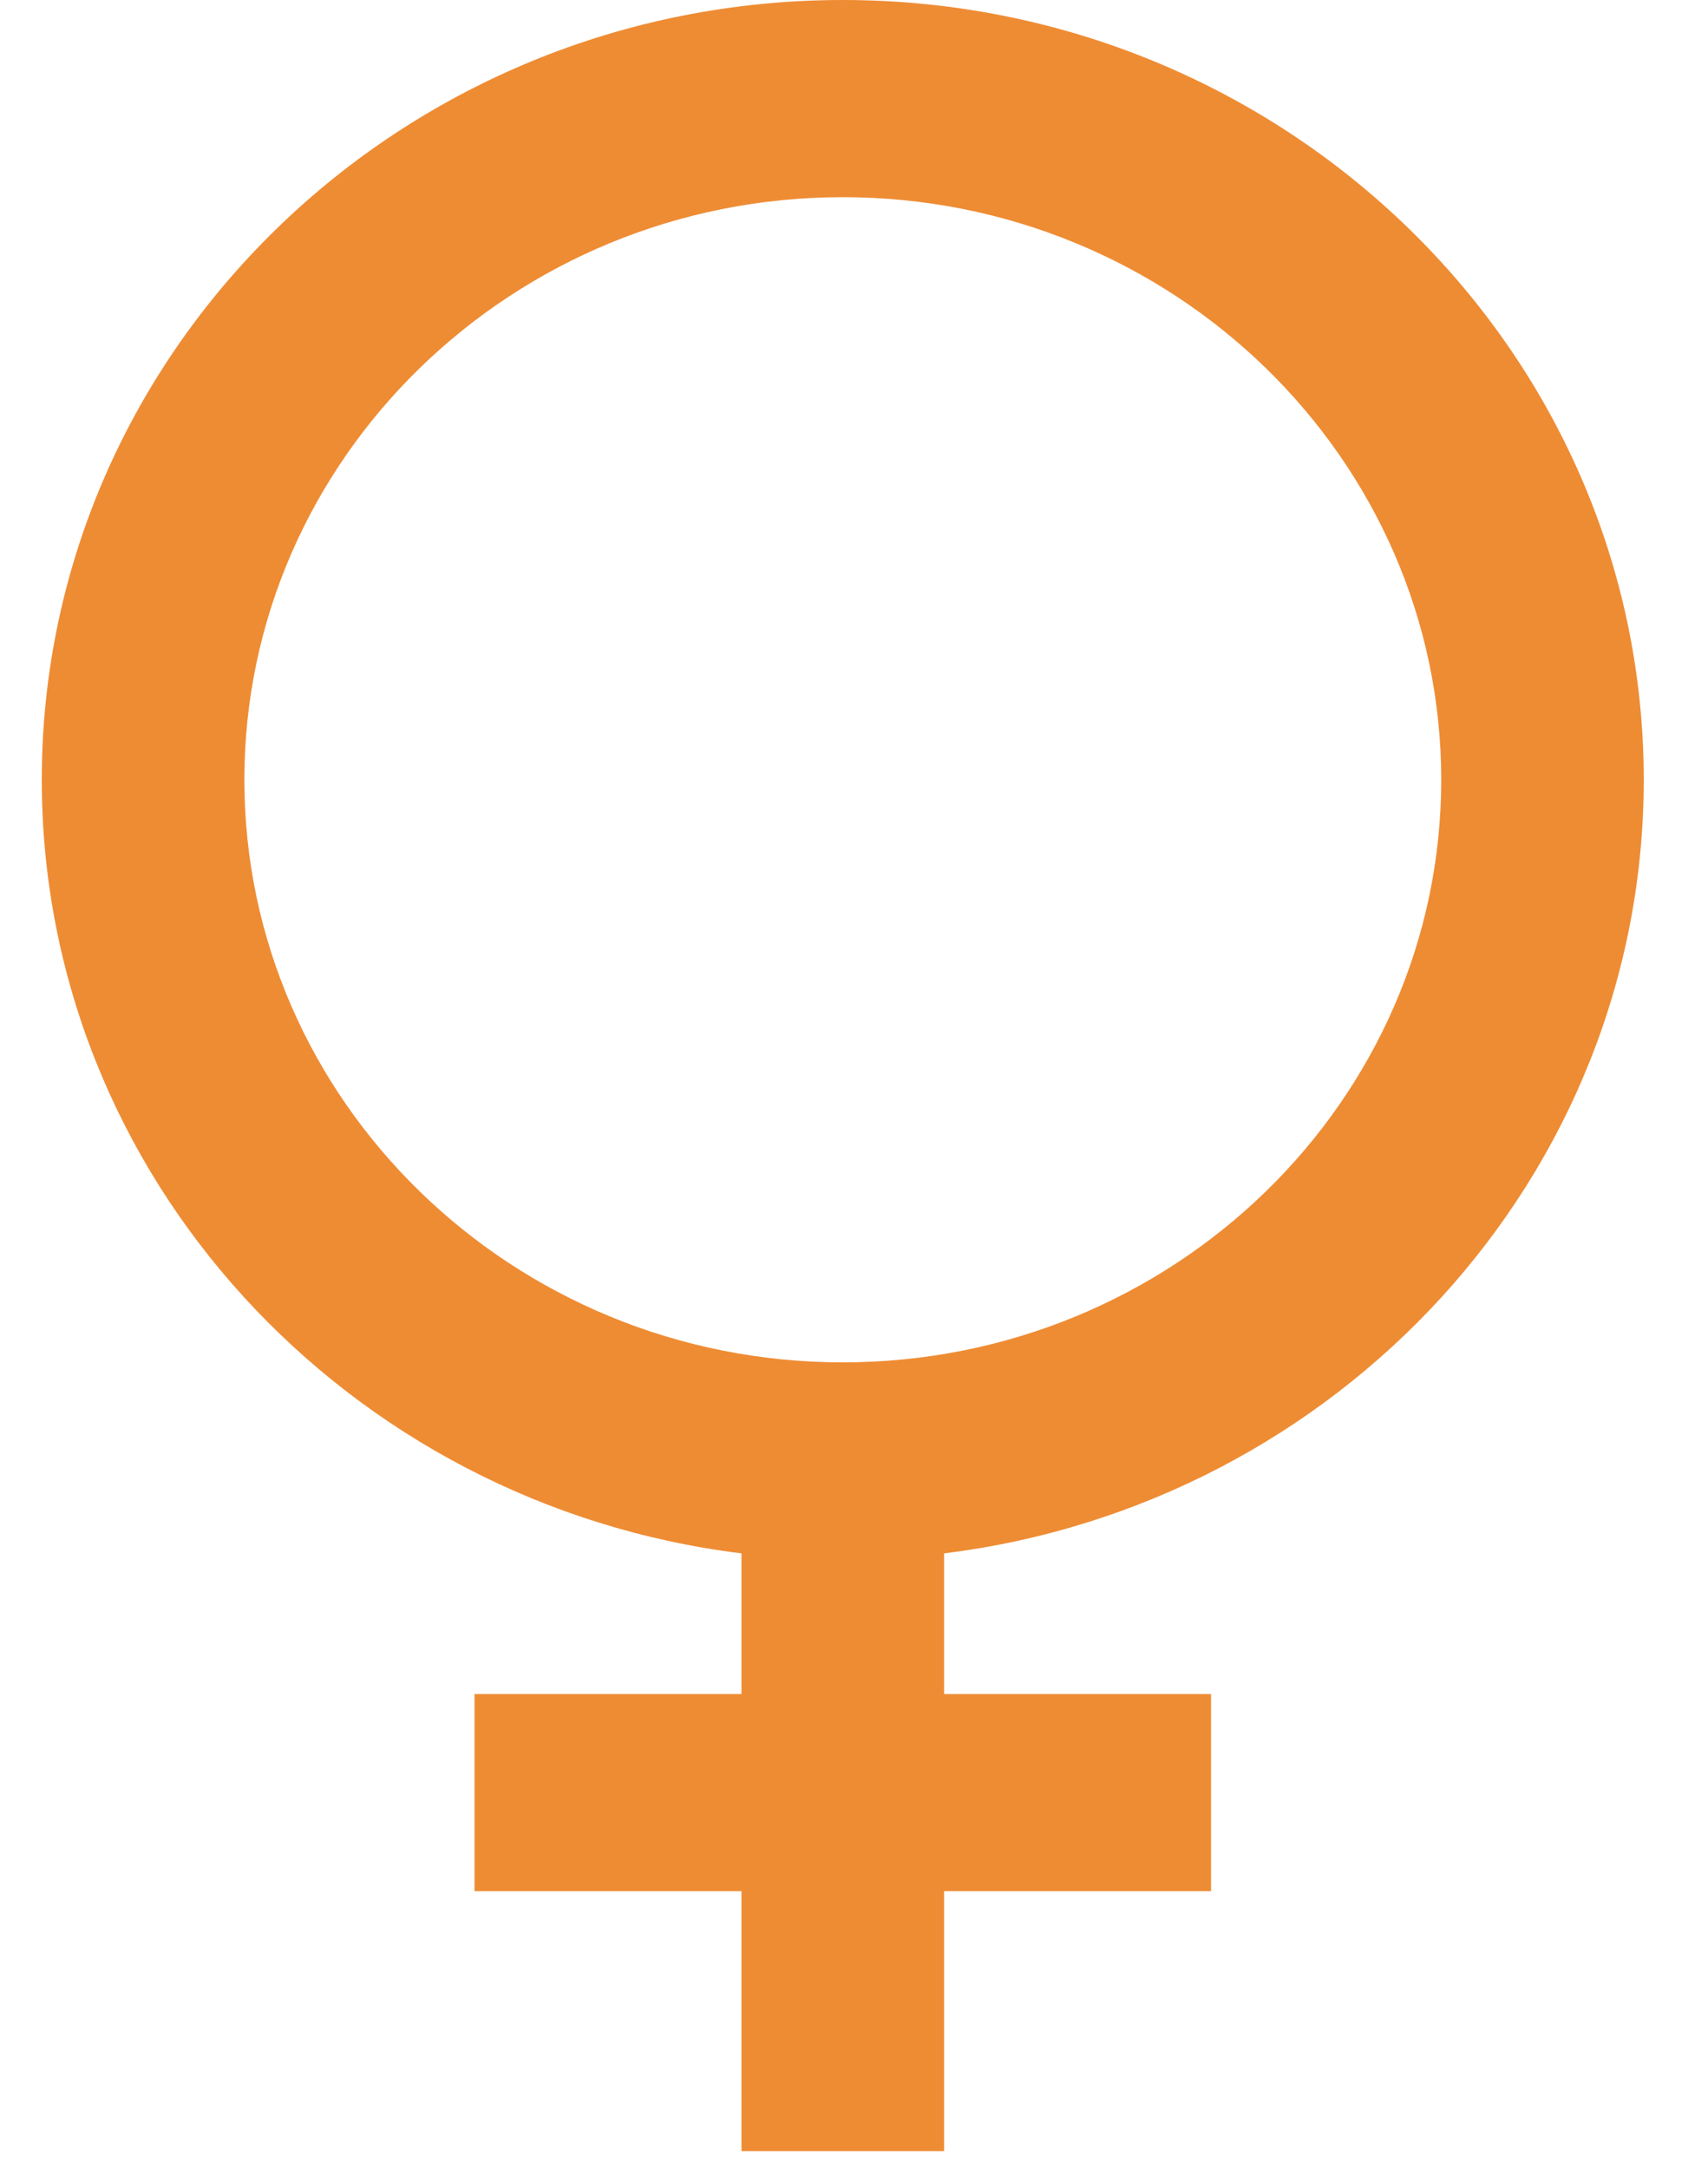 <svg width="26" height="33" viewBox="0 0 26 33" fill="none" xmlns="http://www.w3.org/2000/svg">
<path fill-rule="evenodd" clip-rule="evenodd" d="M12.829 0C19.552 0 25.022 5.322 25.022 11.864C25.022 17.897 20.369 22.893 14.371 23.633V25.773H18.435V28.773H14.371V32.727H11.287V28.773H7.223V25.773H11.287V23.633C5.289 22.893 0.636 17.897 0.636 11.864C0.636 5.322 6.106 0 12.829 0ZM12.829 3C7.806 3 3.72 6.976 3.72 11.864C3.72 16.751 7.806 20.727 12.829 20.727C17.852 20.727 21.939 16.751 21.939 11.864C21.939 6.976 17.852 3 12.829 3Z" fill="#EE8C34"/>
</svg>
